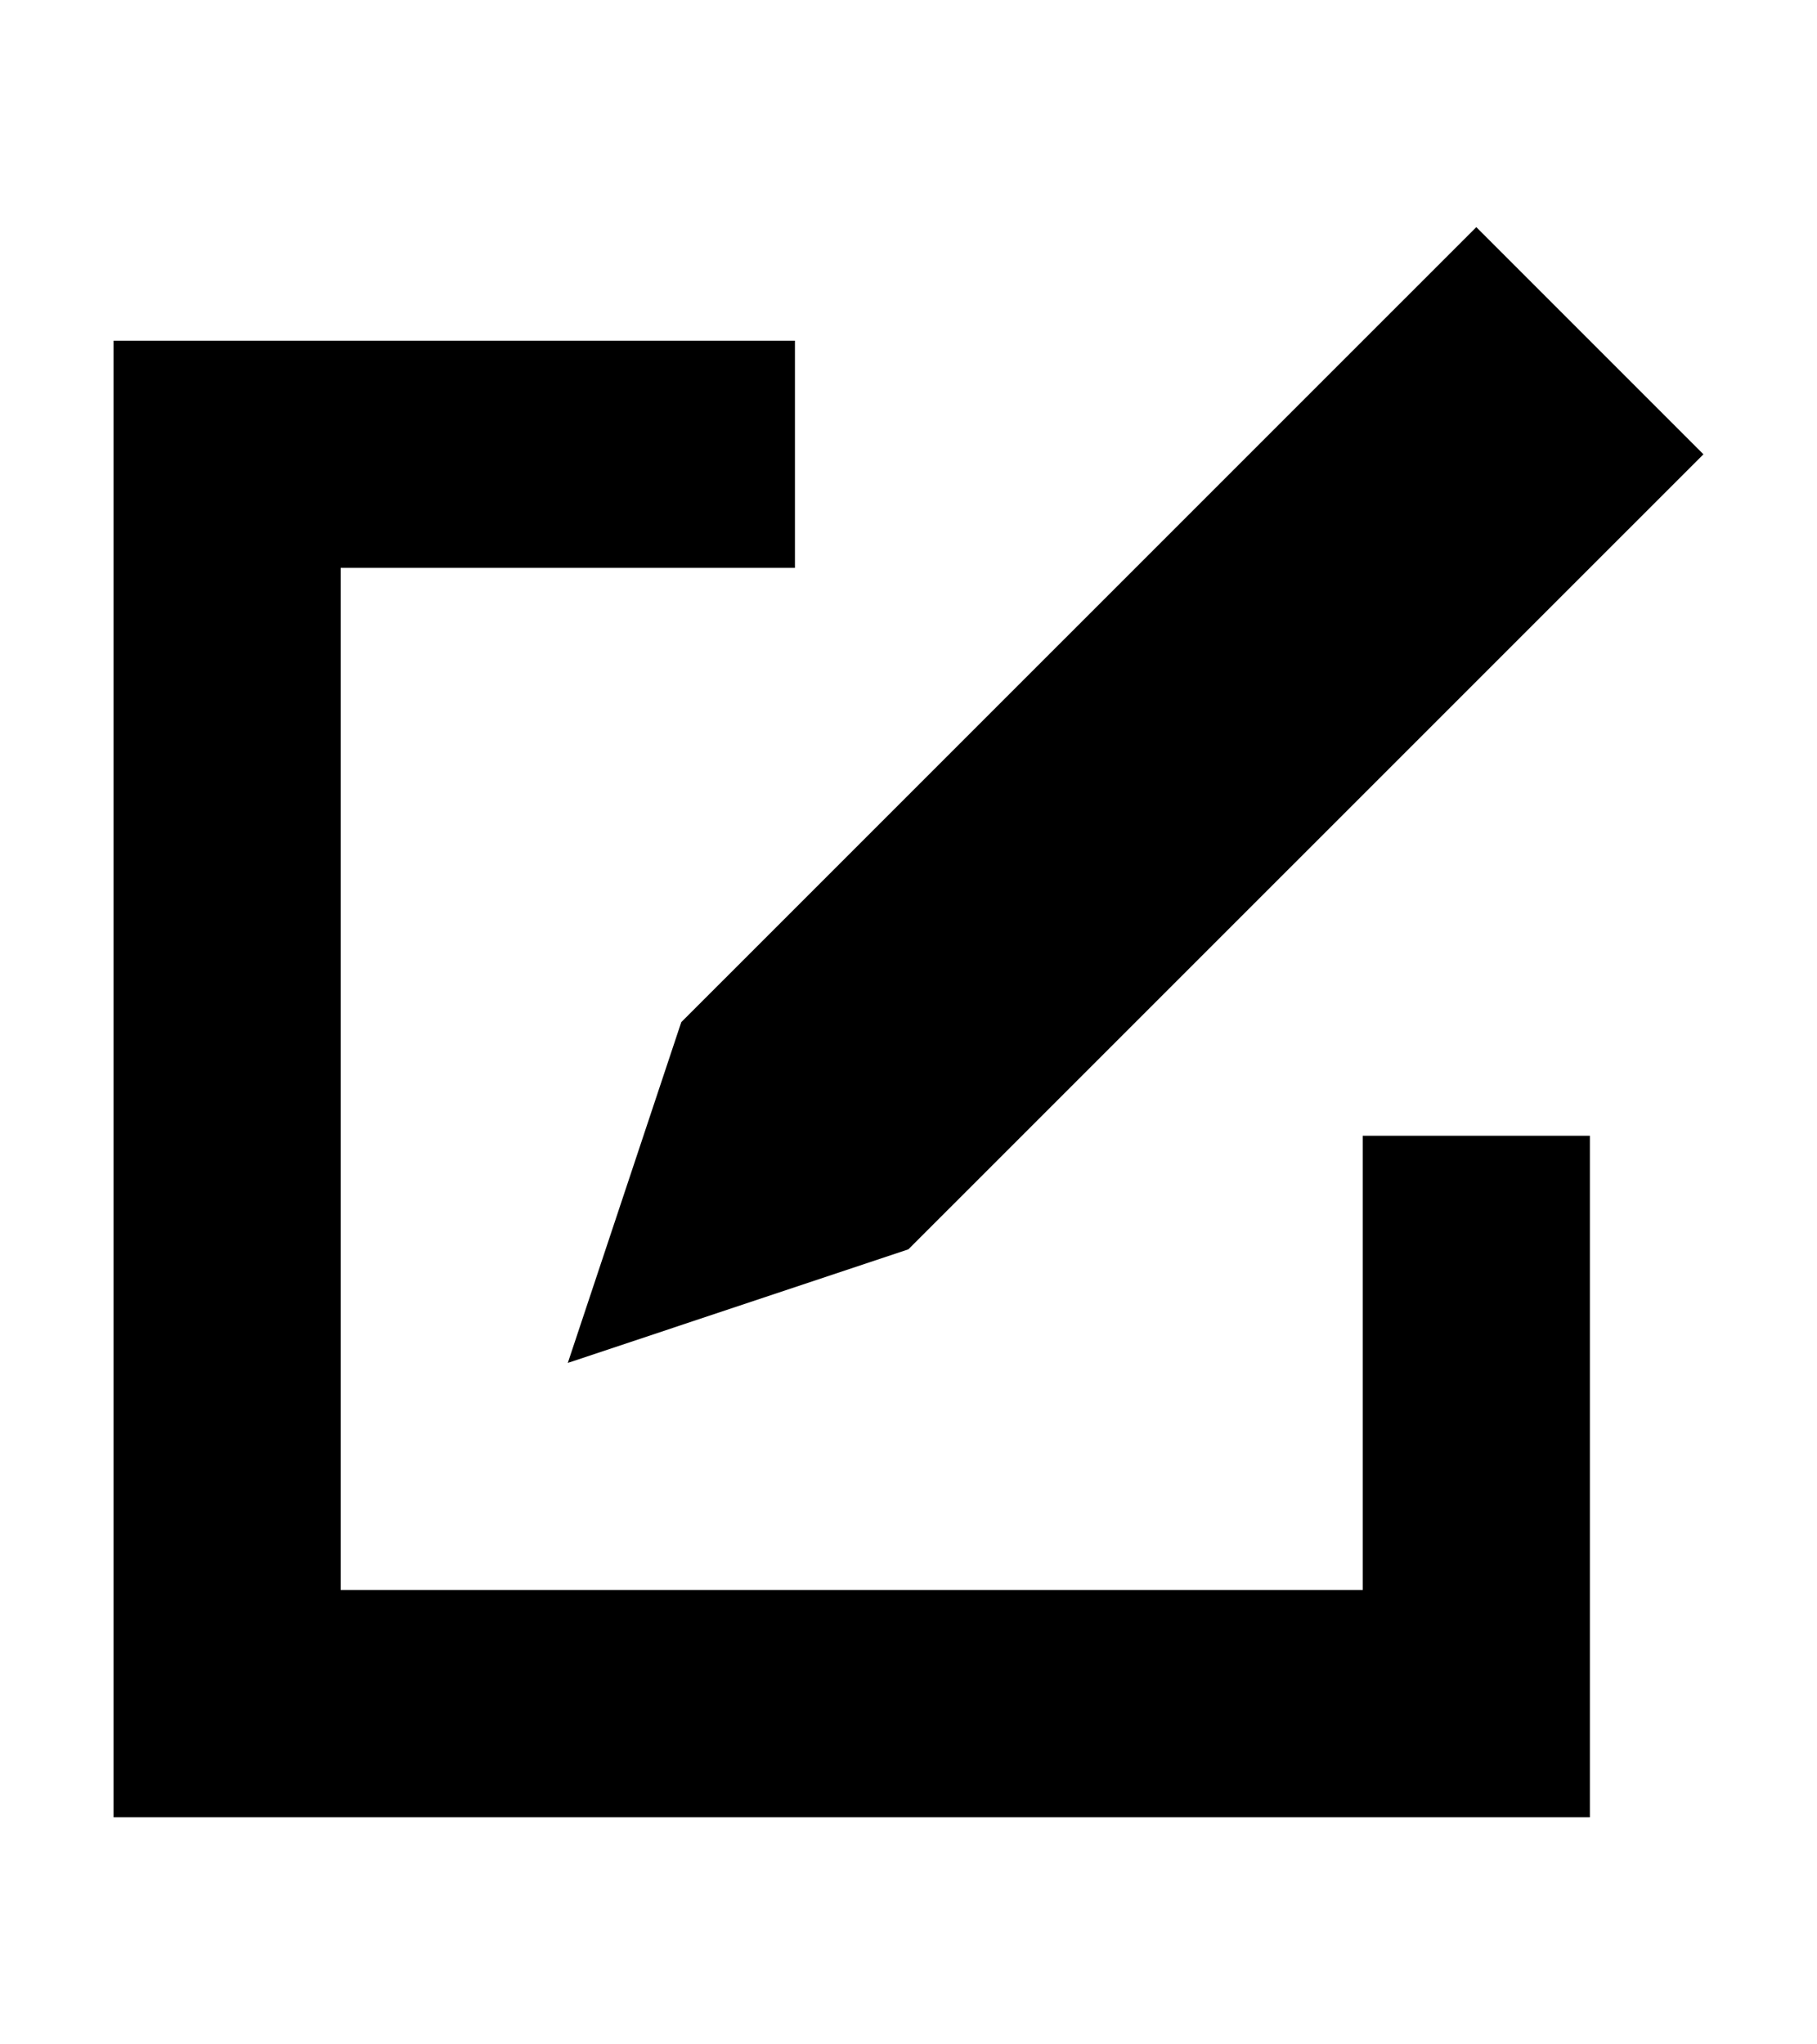 <?xml version="1.0" encoding="utf-8"?>
<!-- Generator: Adobe Illustrator 16.0.0, SVG Export Plug-In . SVG Version: 6.00 Build 0)  -->
<!DOCTYPE svg PUBLIC "-//W3C//DTD SVG 1.0//EN" "http://www.w3.org/TR/2001/REC-SVG-20010904/DTD/svg10.dtd">
<svg version="1.0" id="Layer_1" xmlns="http://www.w3.org/2000/svg" xmlns:xlink="http://www.w3.org/1999/xlink" x="0px" y="0px"
	 width="16px" height="18px" viewBox="0 0 16 18" enable-background="new 0 0 16 18" xml:space="preserve" fill="#000000">
<g>
	<polygon points="12,10 12,14 3,14 3,5 7,5 7,3 1,3 1,16 14,16 14,10 	"/>
	<path d="M7.999,11L5,12l0.999-3L13,2l2,2L7.999,11z"/>
</g>
</svg>
